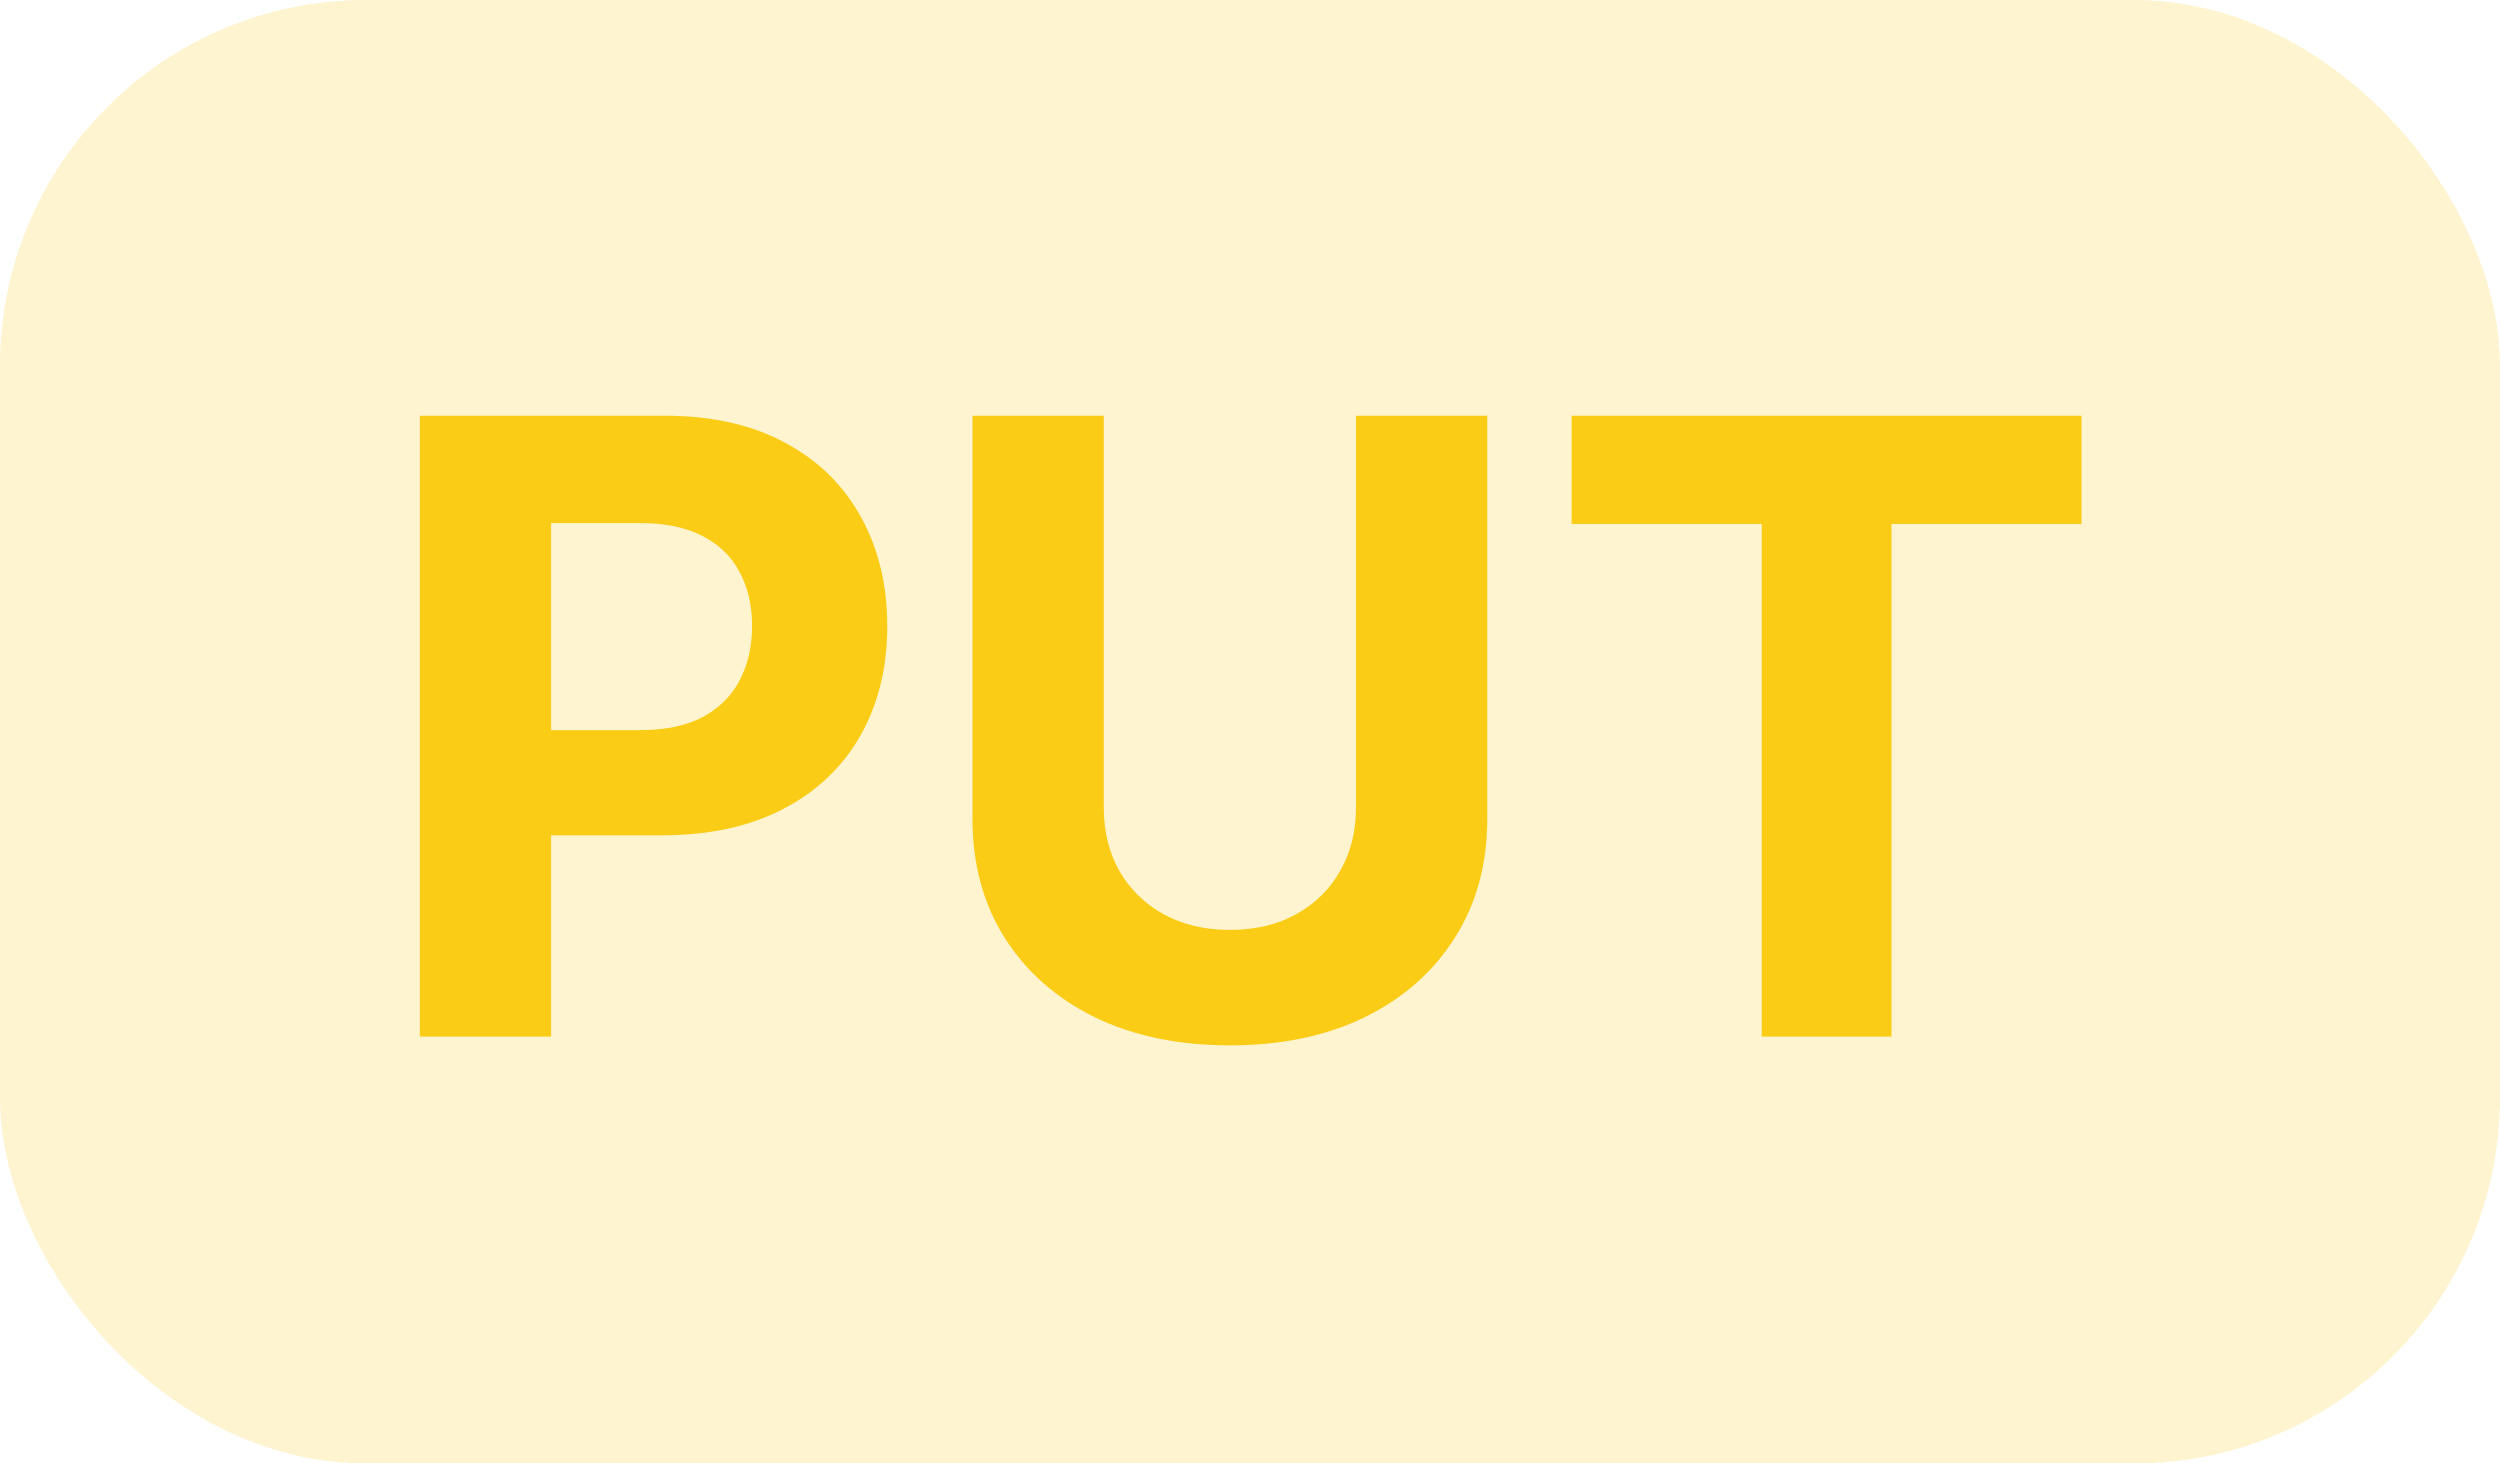 <svg width="41" height="24" viewBox="0 0 41 24" fill="none" xmlns="http://www.w3.org/2000/svg">
  <rect width="41" height="24" rx="6" fill="#FACC15" fill-opacity="0.2"/>
  <path d="M6.885 17V6.818H10.902C11.674 6.818 12.332 6.966 12.876 7.261C13.419 7.552 13.834 7.958 14.119 8.479C14.407 8.996 14.551 9.592 14.551 10.268C14.551 10.945 14.405 11.541 14.114 12.058C13.822 12.575 13.399 12.978 12.846 13.266C12.296 13.555 11.63 13.699 10.847 13.699H8.287V11.974H10.499C10.914 11.974 11.255 11.902 11.523 11.76C11.795 11.614 11.997 11.414 12.13 11.158C12.266 10.9 12.334 10.603 12.334 10.268C12.334 9.93 12.266 9.635 12.13 9.384C11.997 9.128 11.795 8.931 11.523 8.792C11.252 8.649 10.907 8.578 10.489 8.578H9.038V17H6.885ZM22.238 6.818H24.391V13.43C24.391 14.173 24.214 14.822 23.859 15.379C23.508 15.936 23.016 16.37 22.383 16.682C21.75 16.99 21.012 17.144 20.17 17.144C19.325 17.144 18.586 16.99 17.953 16.682C17.32 16.37 16.828 15.936 16.476 15.379C16.125 14.822 15.949 14.173 15.949 13.43V6.818H18.102V13.246C18.102 13.634 18.187 13.979 18.356 14.28C18.528 14.582 18.77 14.819 19.081 14.992C19.393 15.164 19.756 15.25 20.17 15.25C20.588 15.25 20.951 15.164 21.259 14.992C21.571 14.819 21.811 14.582 21.98 14.28C22.152 13.979 22.238 13.634 22.238 13.246V6.818ZM25.774 8.593V6.818H34.137V8.593H31.02V17H28.892V8.593H25.774Z" fill="#FACC15"/>
</svg>
